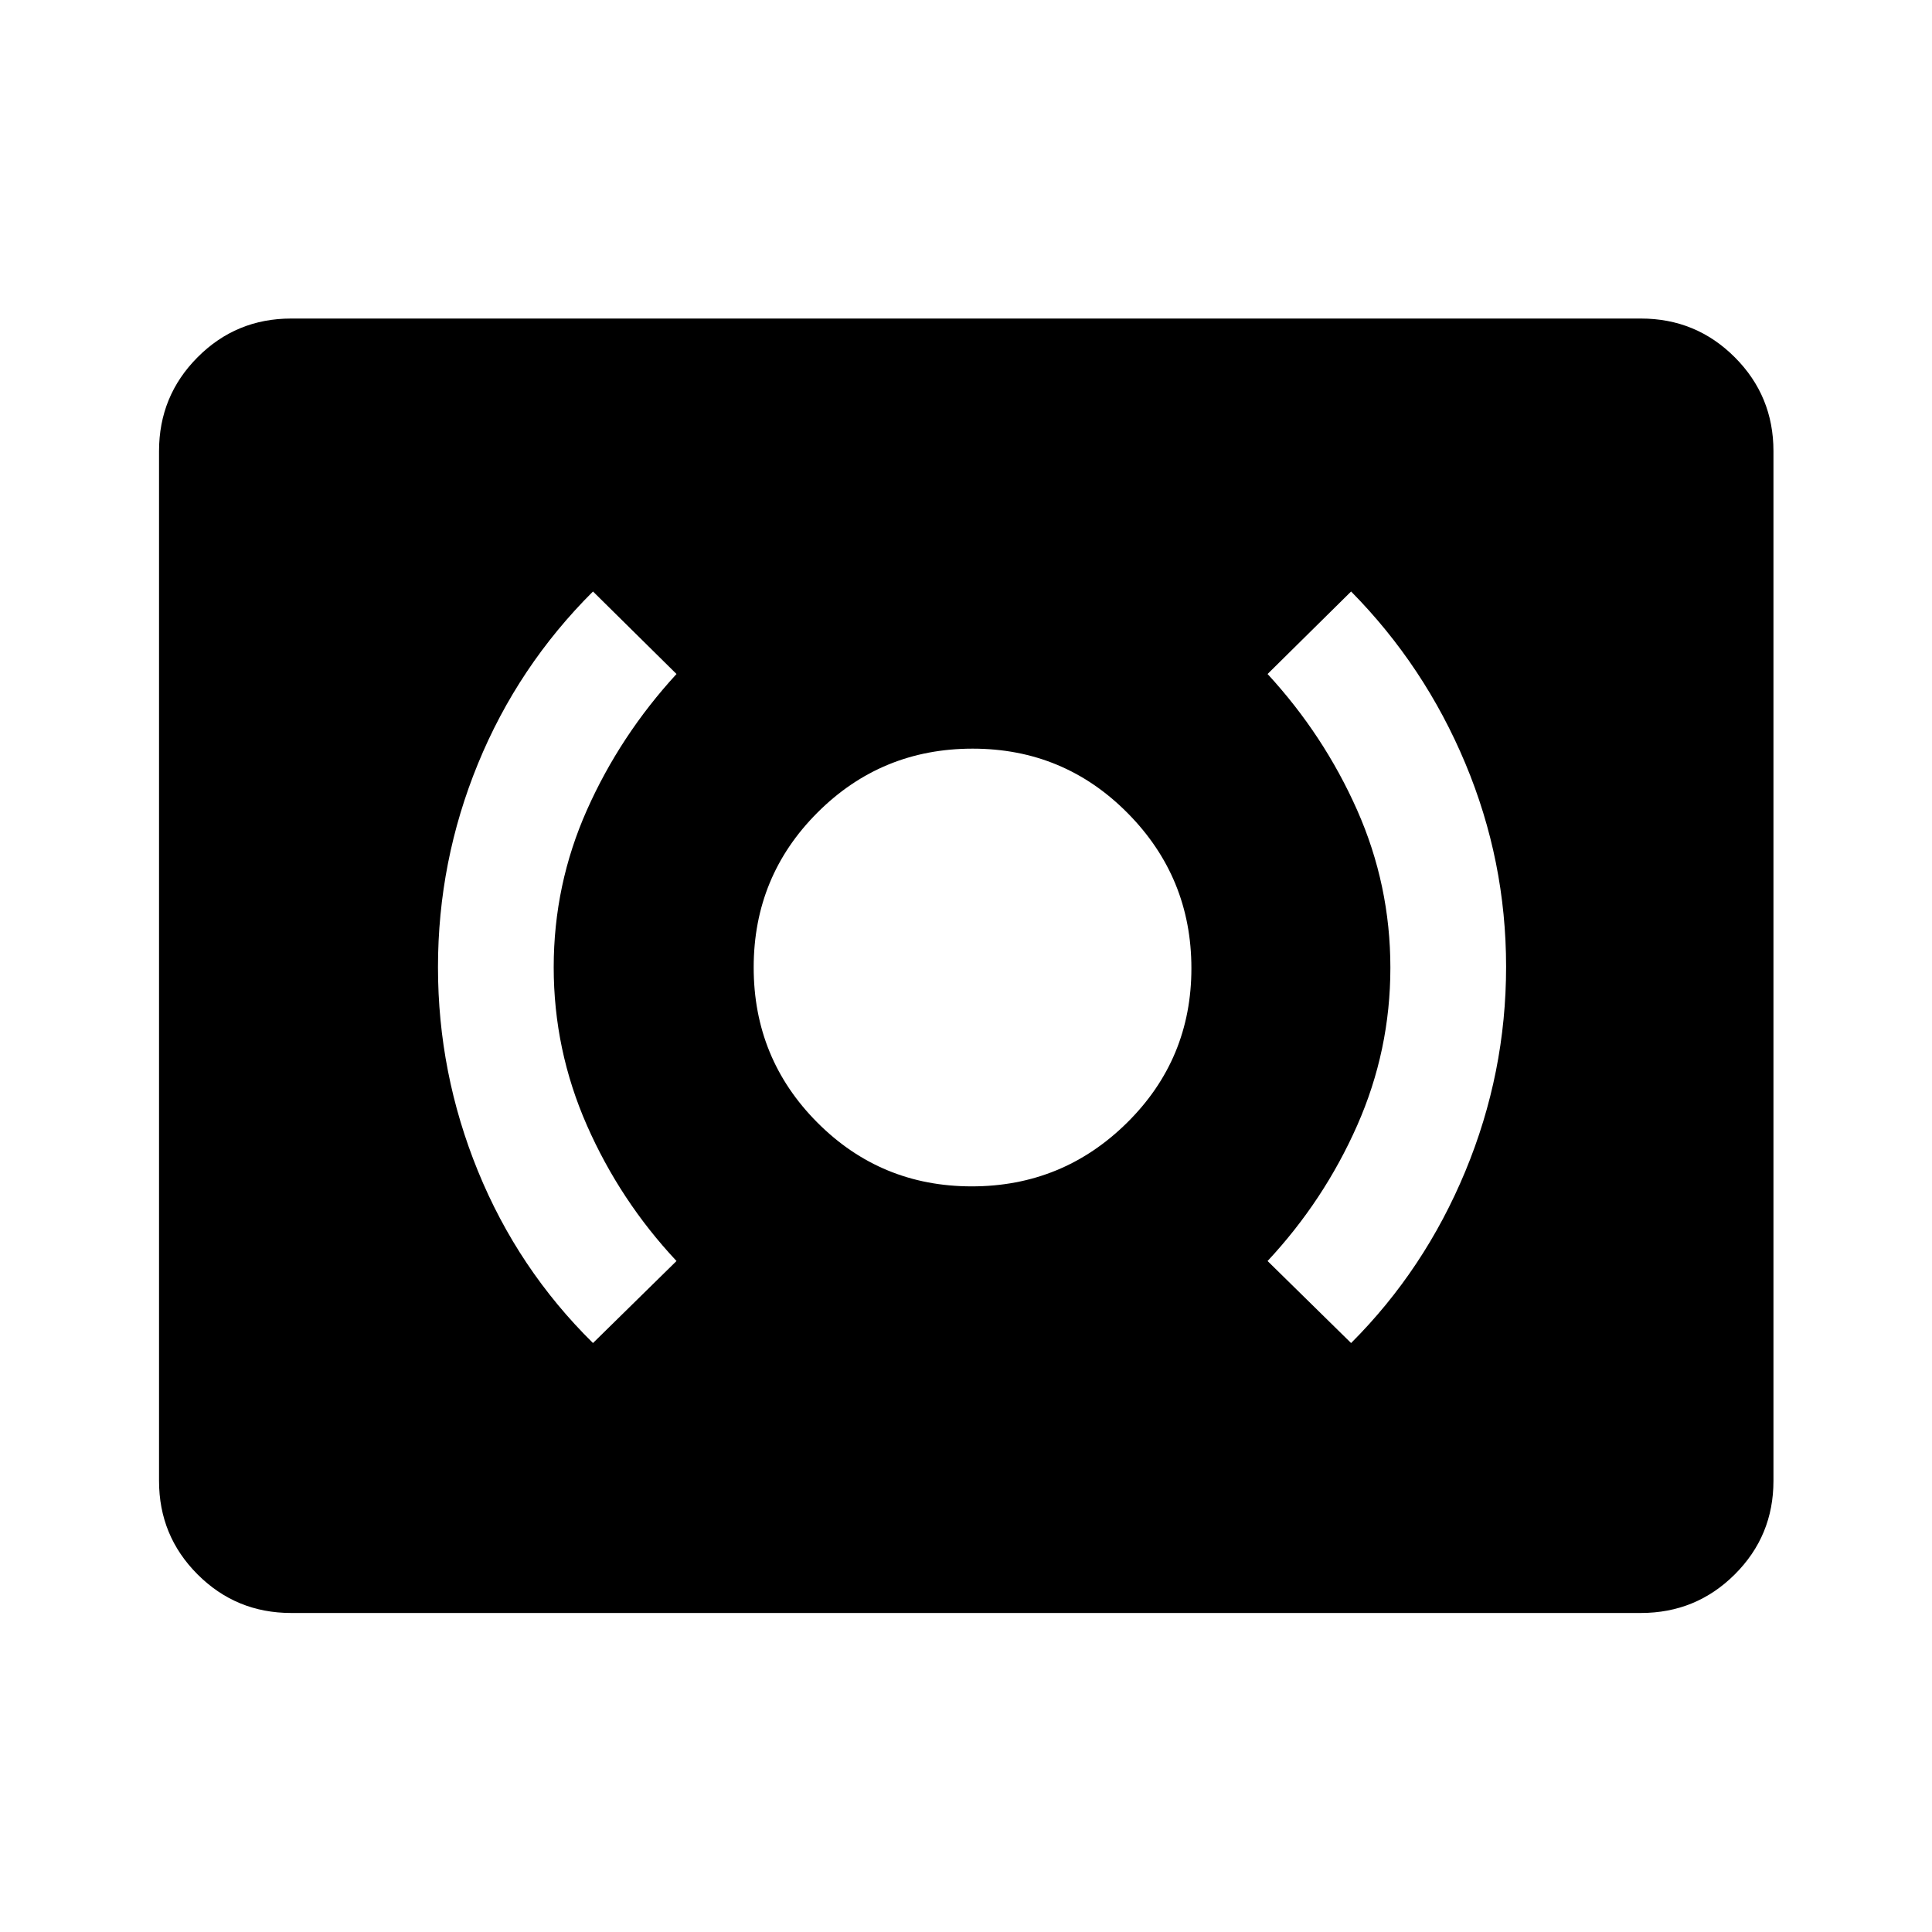 <svg xmlns="http://www.w3.org/2000/svg" height="48" viewBox="0 -960 960 960" width="48"><path d="M482.85-370.5q45.15 0 77.15-31.6 32-31.61 32-76.75Q592-524 560.29-556q-31.7-32-77-32-45.29 0-77.04 31.71-31.75 31.7-31.75 77 0 45.29 31.6 77.04 31.61 31.75 76.75 31.75Zm188.5 77.85q36.52-36.52 56.77-85.36 20.25-48.83 20.25-101.63 0-52.61-20.25-101.02t-56.77-85.43l-41.5 41q28.02 30.42 44.52 67.66 16.5 37.25 16.5 78.3t-16.5 78.37q-16.5 37.33-44.52 67.35l41.5 40.76Zm-376.7 0 41.5-40.76q-28.02-29.92-44.52-67.41-16.5-37.5-16.5-78.55t16.5-78.12q16.5-37.08 44.52-67.6l-41.5-41q-37.3 37.15-57.16 85.61T217.63-479.4q0 52.62 19.86 101.3 19.86 48.69 57.16 85.45Zm-150 134.13q-27.32 0-46.47-19.16-19.16-19.15-19.16-46.47v-511.7q0-27.41 19.16-46.64 19.15-19.23 46.47-19.23h670.7q27.41 0 46.64 19.23t19.23 46.64v511.7q0 27.32-19.23 46.47-19.23 19.16-46.64 19.16h-670.7Z"/></svg>